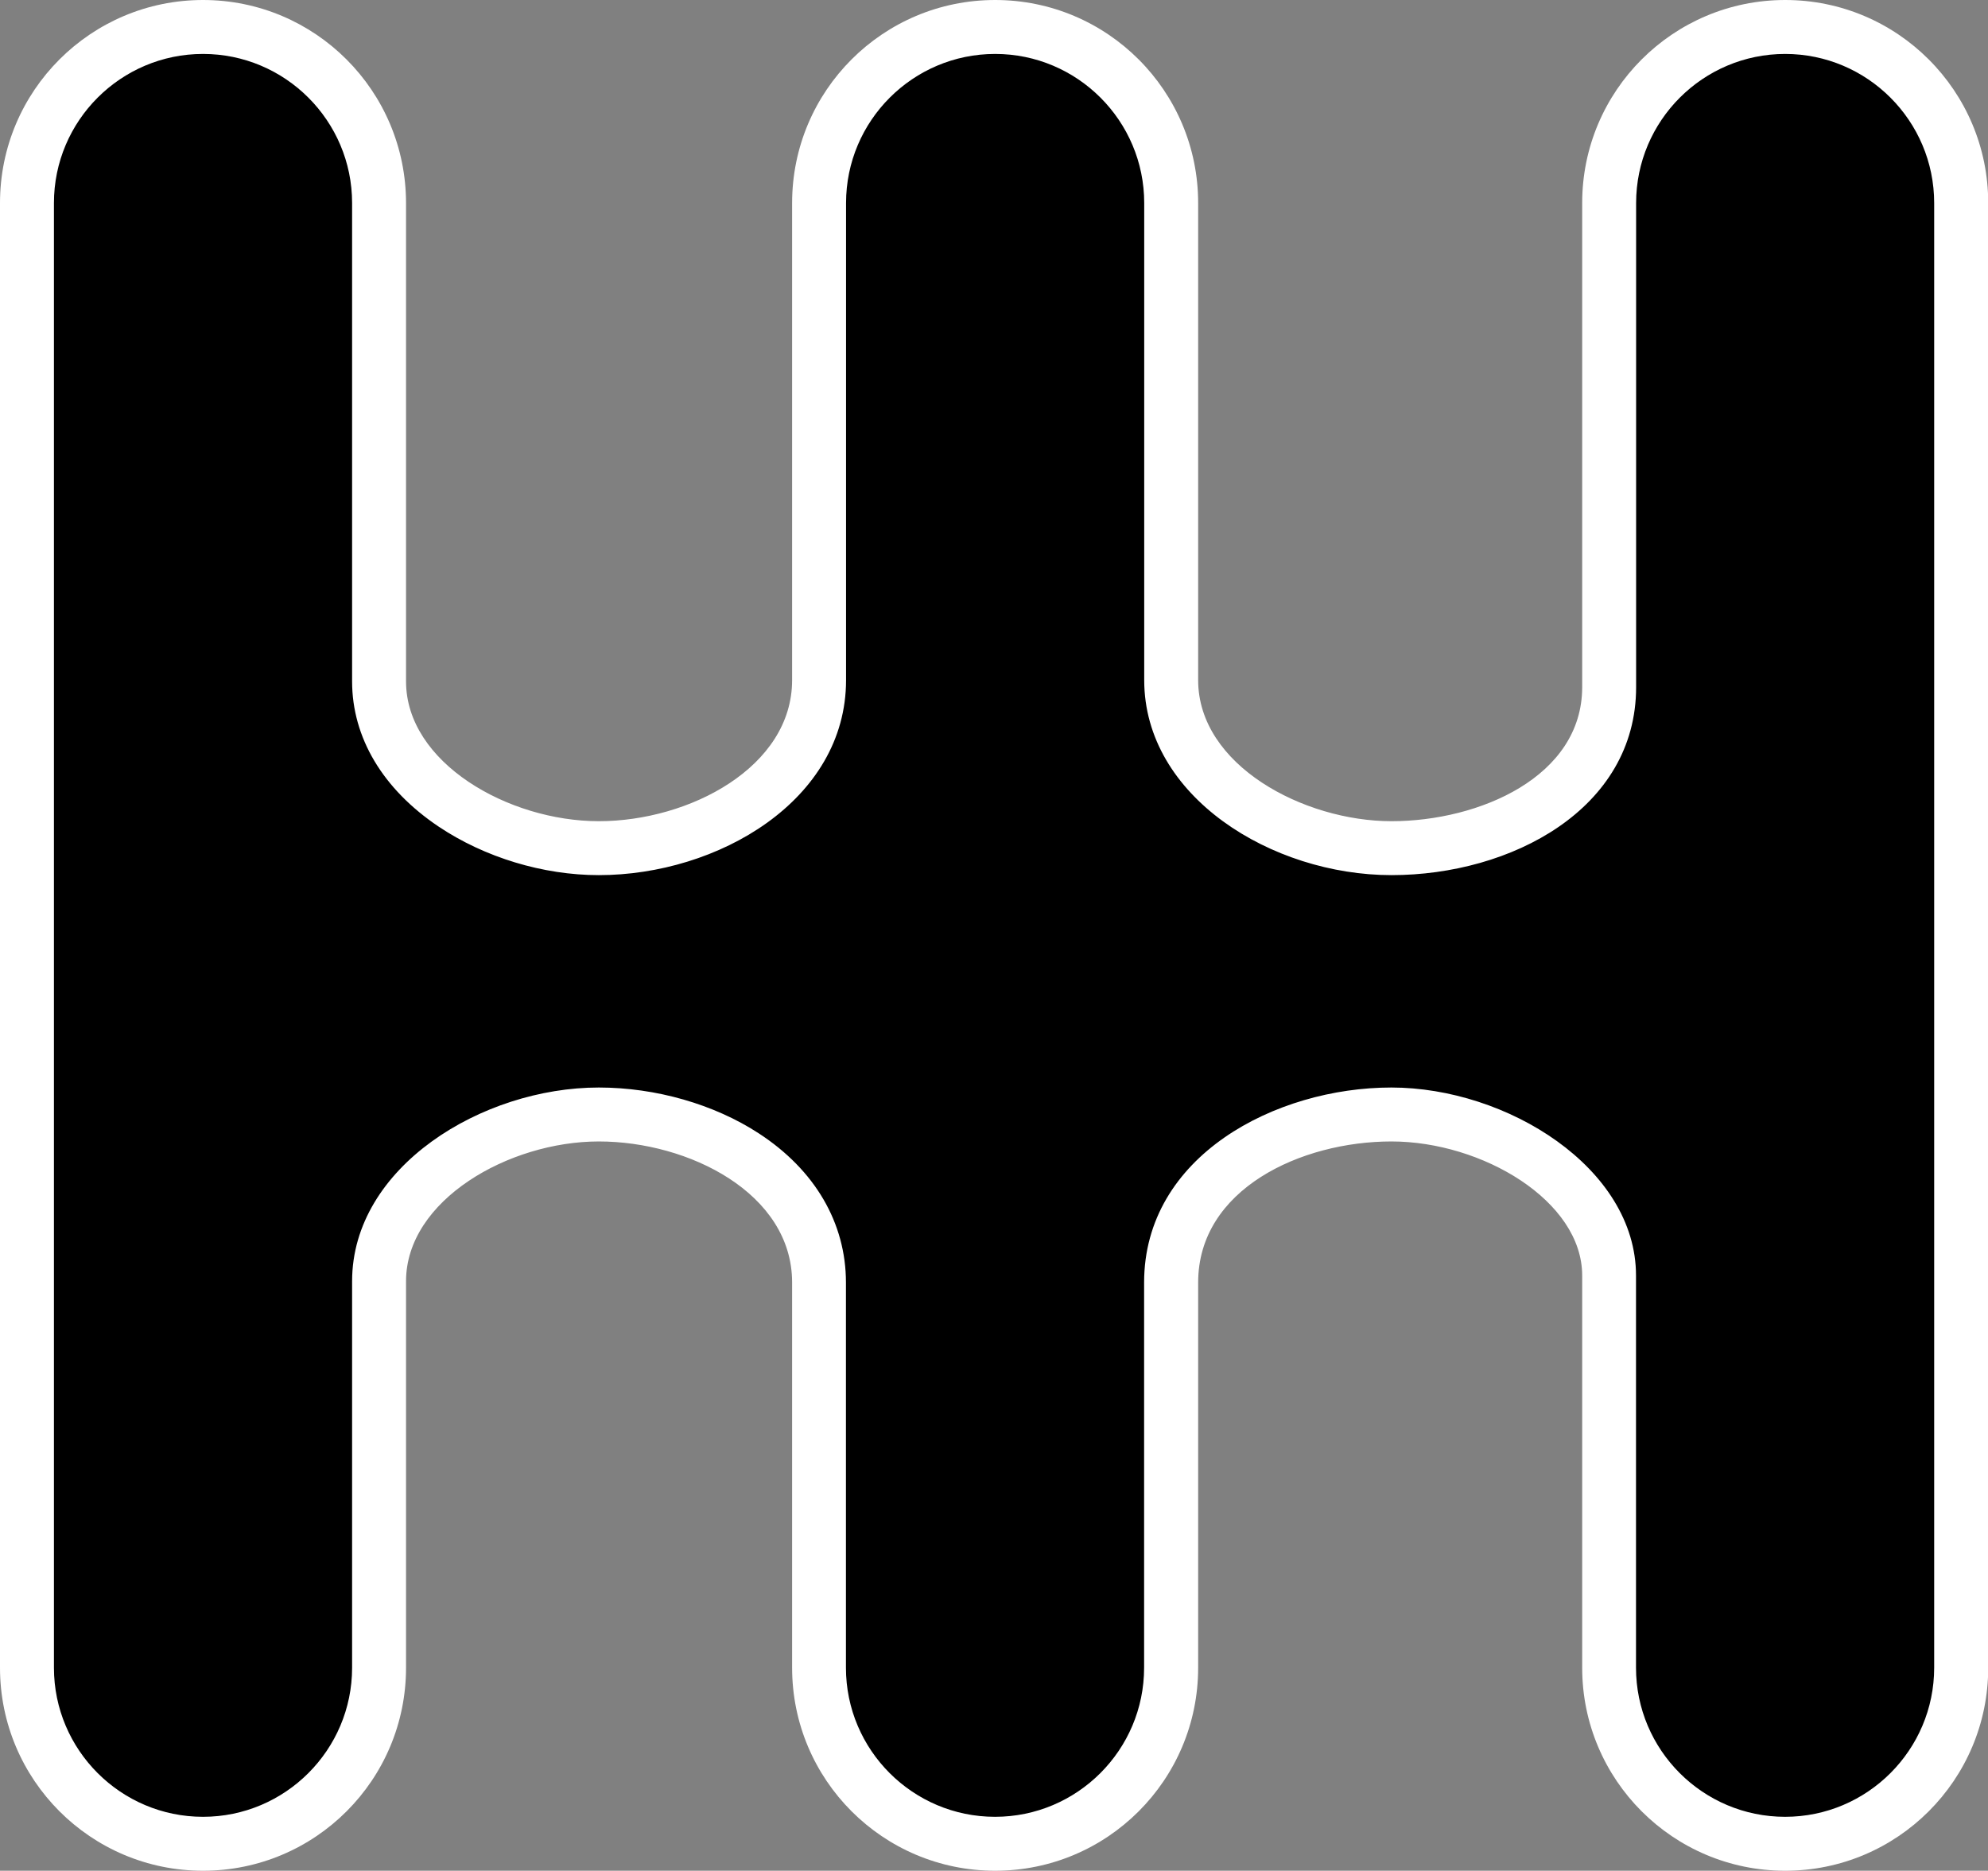 <?xml version="1.0" encoding="UTF-8"?><svg id="a" xmlns="http://www.w3.org/2000/svg" viewBox="0 0 184.29 173.43"><rect x="0" y="0" width="184.29" height="173.43" fill="#808080" stroke="none"/><defs><style>.b{fill:#fff;}</style></defs><path d="M165.48,170.93c-9,0-16.32-7.32-16.32-16.32v-36.36c0-8.54-10.66-14.93-20.18-14.93s-20.42,5.46-20.42,15.58v35.71c0,9-7.32,16.32-16.32,16.32s-16.32-7.32-16.32-16.32v-35.71c0-7.66-7.64-15.58-20.42-15.58-9.64,0-20.37,6.35-20.37,15.46v35.83c0,9-7.32,16.32-16.32,16.32s-16.32-7.32-16.32-16.32V18.82C2.5,9.82,9.82,2.5,18.82,2.5s16.32,7.32,16.32,16.32V63.17c0,9.11,10.74,15.46,20.37,15.46s20.42-5.96,20.42-15.58V18.82c0-9,7.32-16.32,16.32-16.32s16.32,7.32,16.32,16.32V63.05c0,9.32,10.56,15.58,20.42,15.58s20.18-5.23,20.18-14.93V18.82c0-9,7.32-16.32,16.32-16.32s16.32,7.32,16.32,16.32V154.61c0,9-7.32,16.32-16.32,16.32Z"/><path class="b" d="M165.48,5c7.62,0,13.82,6.2,13.82,13.82V154.61c0,7.62-6.2,13.82-13.82,13.82s-13.82-6.2-13.82-13.82v-36.36c0-9.98-11.97-17.43-22.68-17.43s-22.92,6.34-22.92,18.08v35.71c0,7.62-6.2,13.82-13.82,13.82s-13.82-6.2-13.82-13.82v-35.71c0-5.52-2.87-10.44-8.08-13.83-4.14-2.7-9.55-4.25-14.83-4.25-10.82,0-22.87,7.37-22.87,17.96v35.83c0,7.62-6.2,13.82-13.82,13.82s-13.82-6.2-13.82-13.82V18.82c0-7.62,6.2-13.82,13.82-13.82s13.82,6.2,13.82,13.82V63.17c0,5.21,2.85,9.99,8.02,13.46,4.27,2.86,9.68,4.5,14.85,4.5,11.02,0,22.92-6.91,22.92-18.08V18.82c0-7.62,6.2-13.82,13.82-13.82s13.82,6.2,13.82,13.82V63.05c0,10.81,11.85,18.08,22.92,18.08s22.68-6.11,22.68-17.43V18.82c0-7.62,6.2-13.82,13.82-13.82m0-5h0c-10.39,0-18.82,8.42-18.82,18.82V63.7c0,8.31-9.54,12.43-17.68,12.43s-17.92-5.19-17.92-13.08V18.82c0-10.39-8.42-18.82-18.82-18.82s-18.82,8.42-18.82,18.82V63.05c0,8.07-9.53,13.08-17.92,13.08s-17.87-5.42-17.87-12.96V18.82C37.63,8.42,29.21,0,18.82,0S0,8.42,0,18.82V154.61c0,10.39,8.42,18.82,18.82,18.82s18.82-8.42,18.82-18.82v-35.83c0-7.52,9.53-12.96,17.87-12.96s17.92,4.8,17.92,13.08v35.71c0,10.39,8.42,18.82,18.82,18.82s18.82-8.42,18.82-18.82v-35.71c0-8.66,9.53-13.08,17.92-13.08s17.68,5.49,17.68,12.43v36.36c0,10.39,8.42,18.82,18.82,18.82h0c10.39,0,18.82-8.42,18.82-18.82V18.82c0-10.39-8.42-18.82-18.82-18.82h0Z"/></svg>